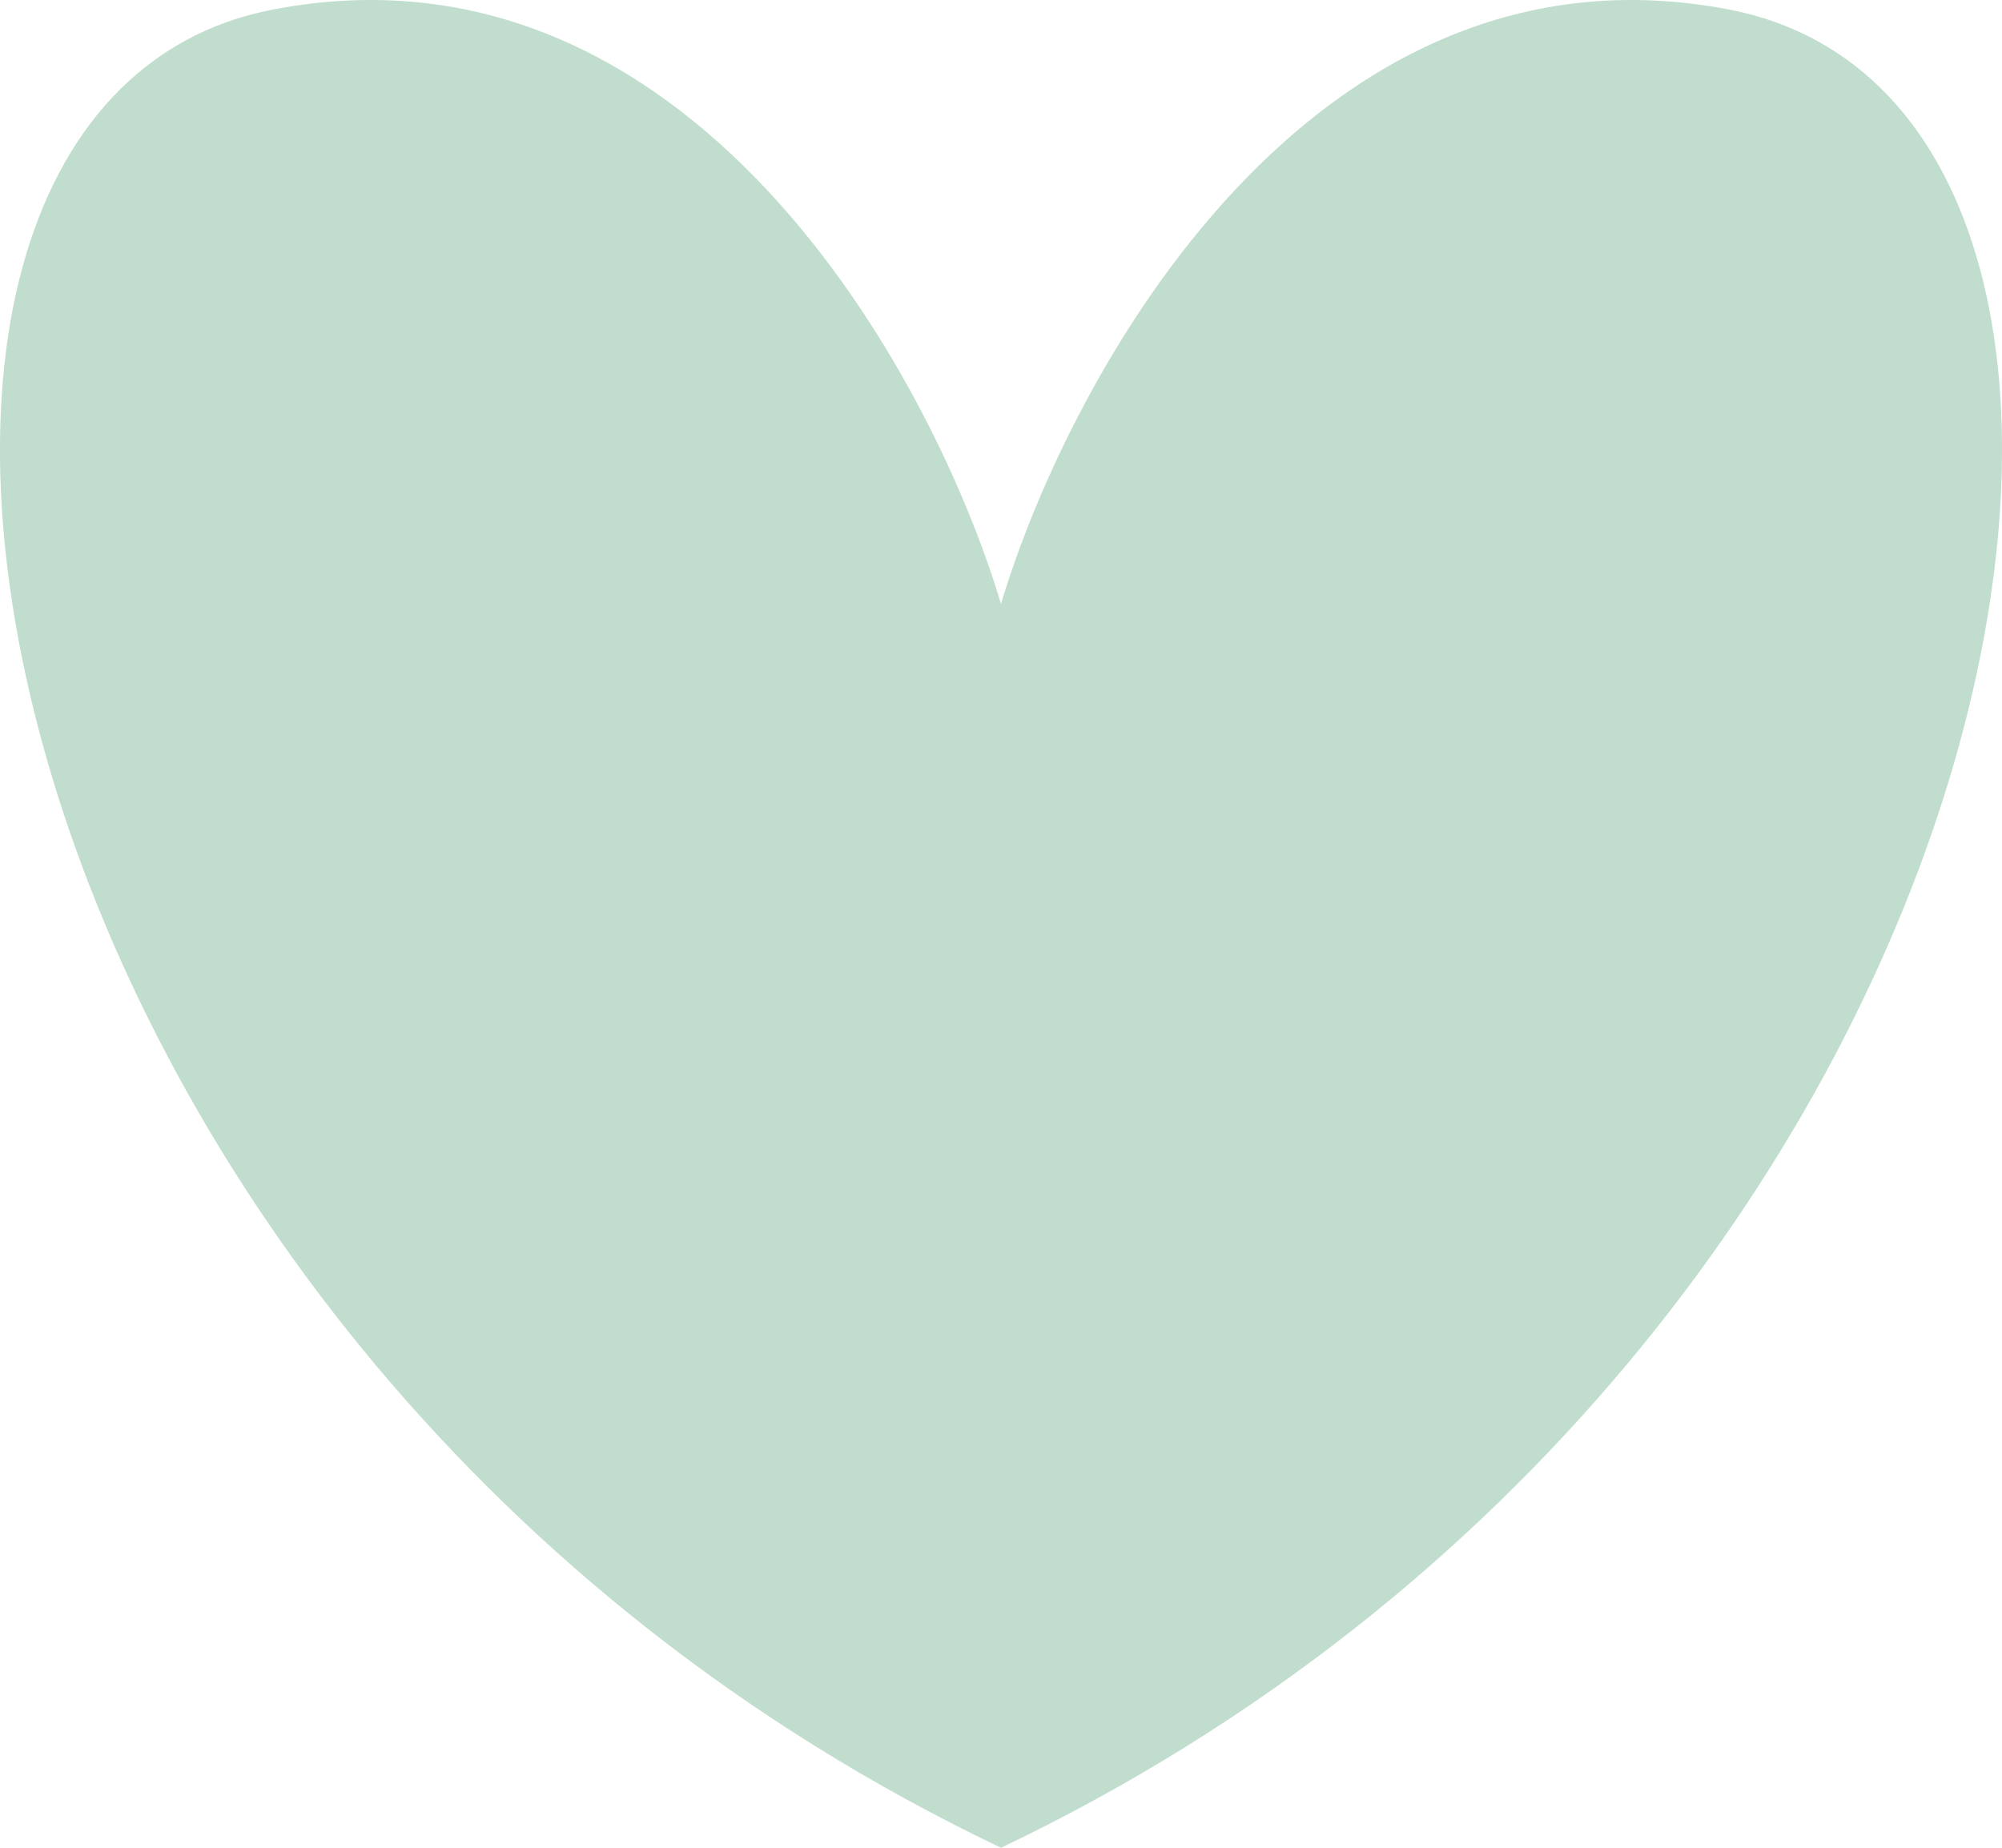 <svg width="13" height="12" viewBox="0 0 13 12" fill="none" xmlns="http://www.w3.org/2000/svg">
<path d="M1.777 0.061C4.476 -0.454 6.05 2.42 6.5 3.922C6.95 2.42 8.524 -0.454 11.223 0.061C14.596 0.704 13.246 8.783 6.5 12C-0.246 8.783 -1.596 0.704 1.777 0.061Z" fill="#C0DDCE"/>
</svg>
